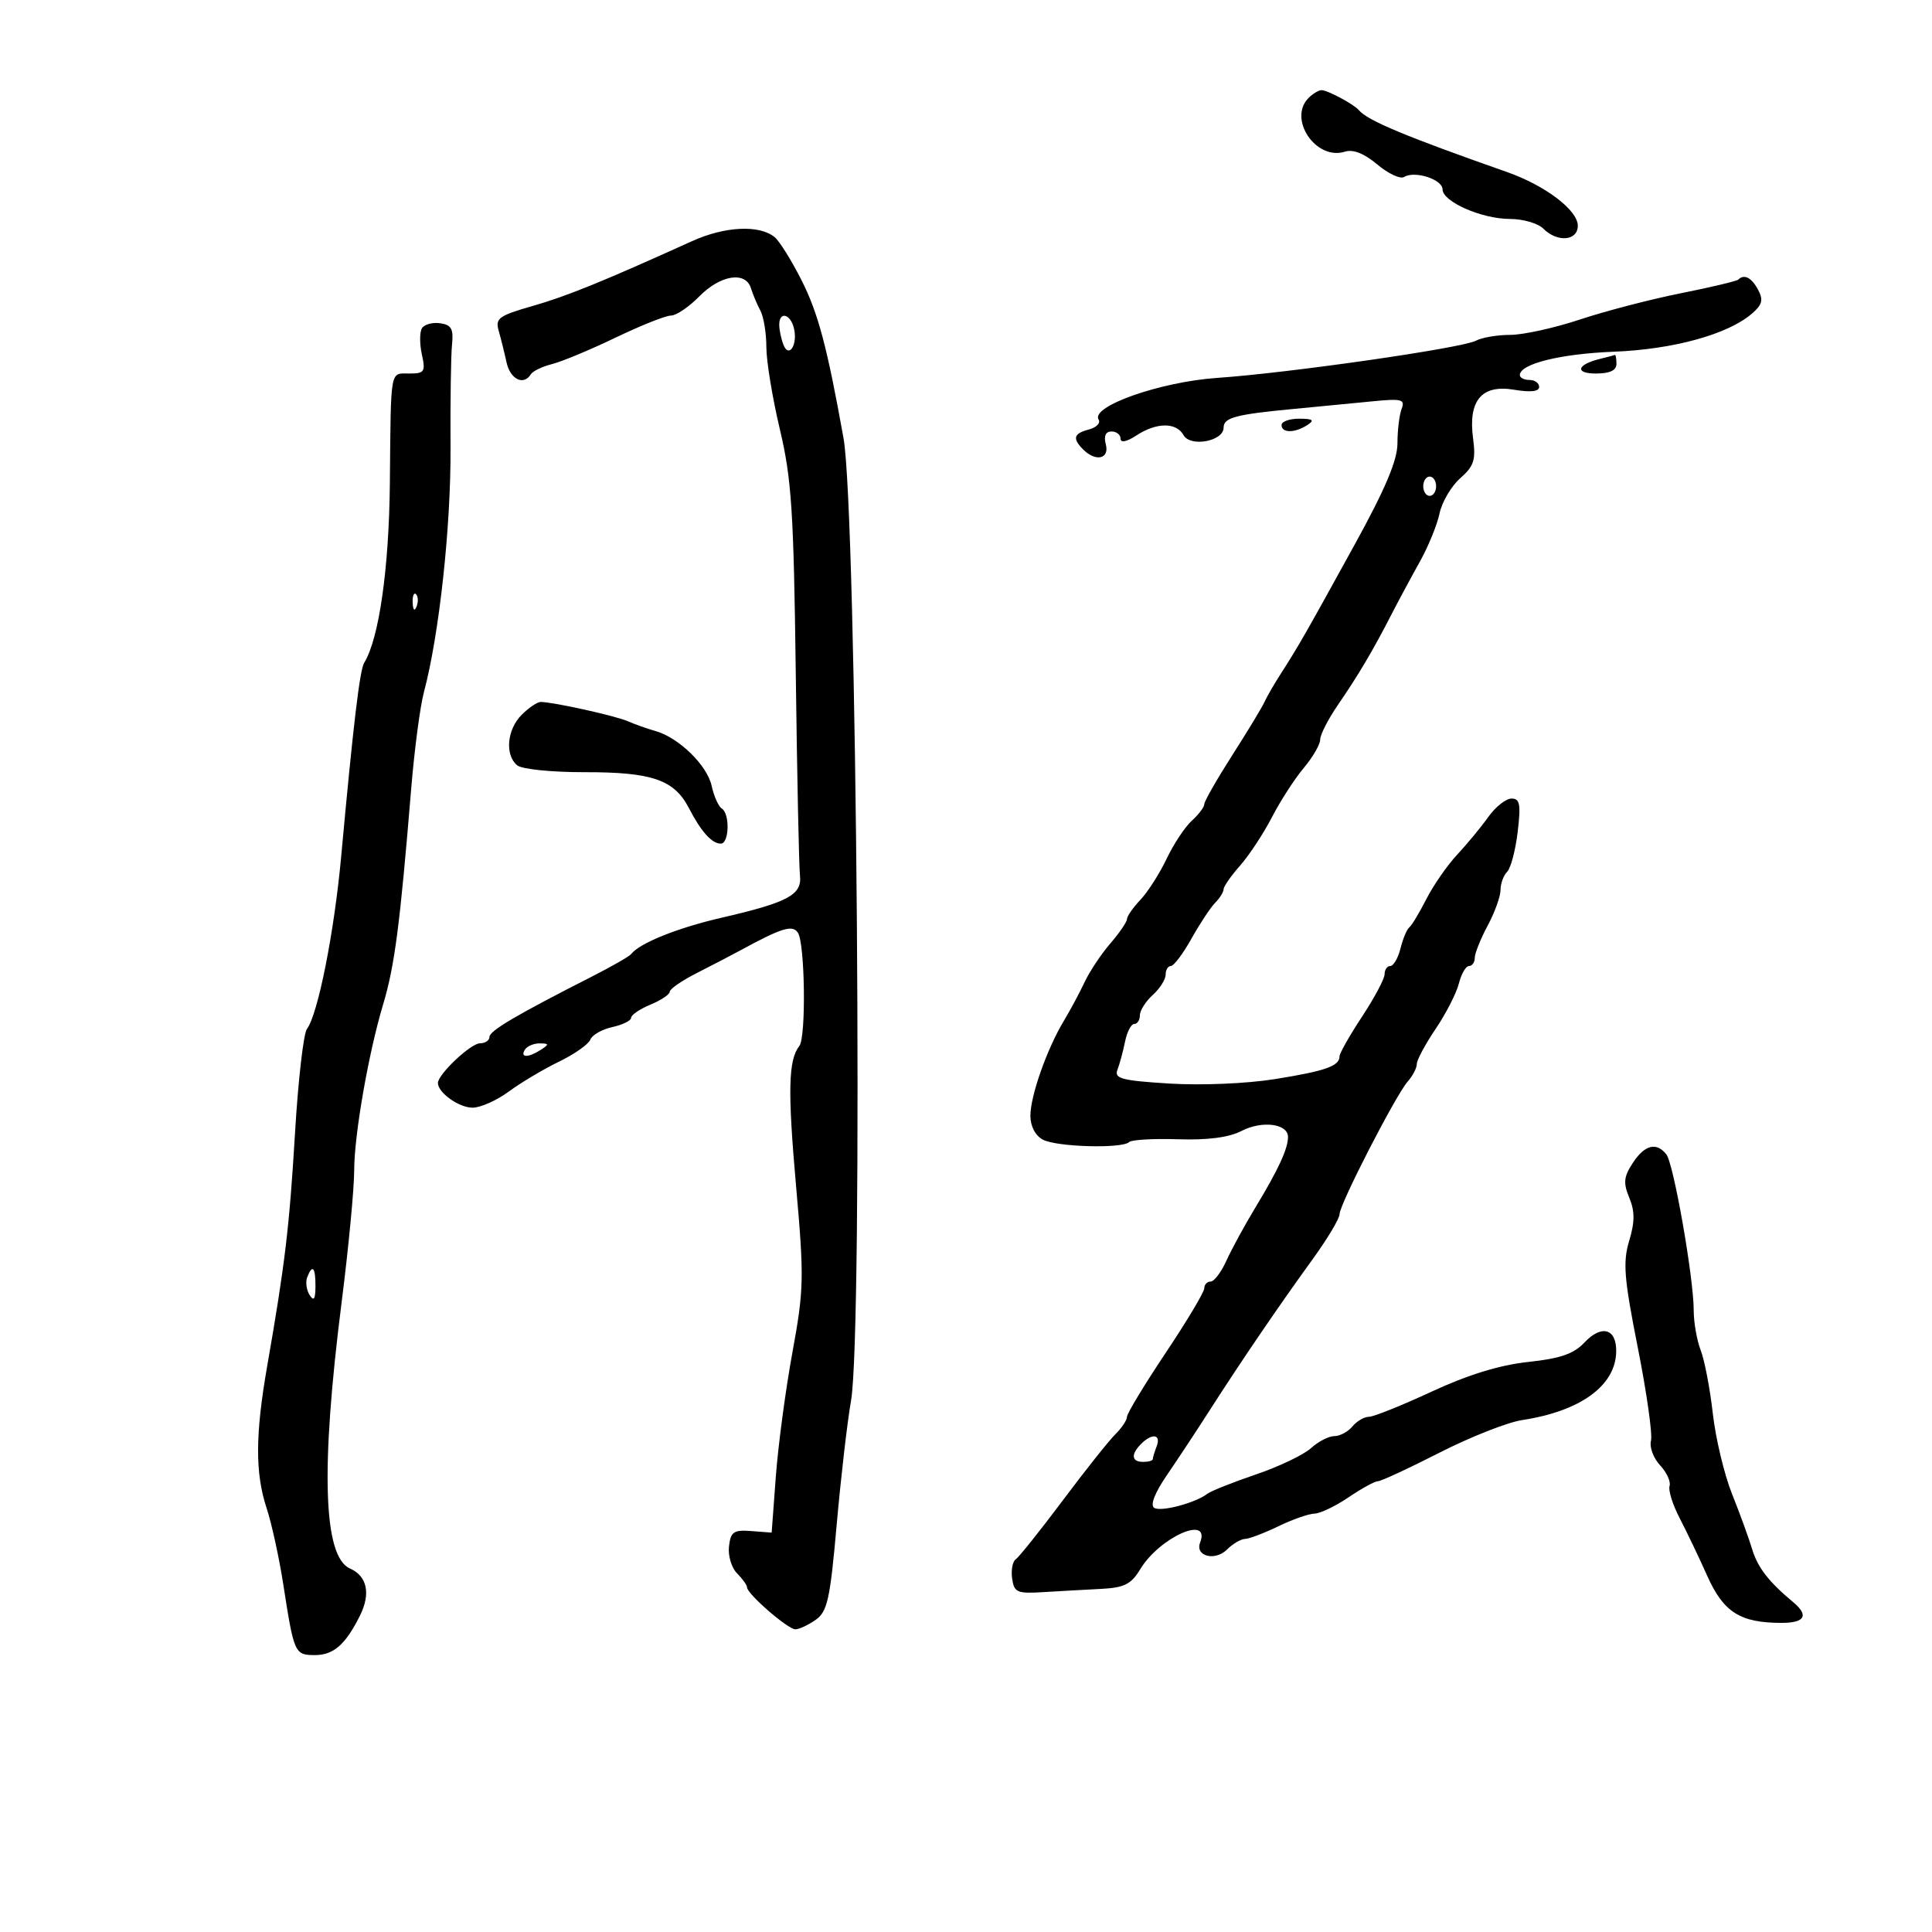 <svg xmlns="http://www.w3.org/2000/svg" width="300" height="300" viewBox="0 0 300 300" version="1.1">
	<path d="M 203.200 15.200 C 199.939 18.461, 204.339 24.979, 208.837 23.552 C 210.112 23.147, 211.827 23.825, 213.866 25.540 C 215.567 26.972, 217.444 27.844, 218.036 27.478 C 219.679 26.462, 224 27.859, 224 29.405 C 224 31.325, 230.096 34, 234.473 34 C 236.491 34, 238.818 34.675, 239.643 35.500 C 241.827 37.684, 245 37.418, 245 35.051 C 245 32.632, 239.954 28.807, 234 26.713 C 218.145 21.137, 212.342 18.712, 211 17.100 C 210.250 16.200, 206.144 14, 205.214 14 C 204.766 14, 203.860 14.540, 203.200 15.200 M 107.461 37.446 C 93.588 43.729, 87.989 46.005, 82.659 47.527 C 77.461 49.011, 76.885 49.432, 77.433 51.347 C 77.771 52.531, 78.319 54.737, 78.649 56.250 C 79.230 58.910, 81.306 59.931, 82.432 58.111 C 82.734 57.622, 84.221 56.910, 85.737 56.530 C 87.252 56.150, 91.691 54.300, 95.601 52.419 C 99.511 50.539, 103.375 49, 104.188 49 C 105.001 49, 106.979 47.663, 108.583 46.028 C 111.855 42.694, 115.775 42.070, 116.604 44.750 C 116.902 45.712, 117.563 47.281, 118.073 48.236 C 118.583 49.191, 119 51.743, 119 53.907 C 119 56.072, 119.944 61.815, 121.098 66.671 C 122.916 74.323, 123.245 79.367, 123.566 104.500 C 123.770 120.450, 124.064 134.598, 124.219 135.940 C 124.565 138.946, 122.374 140.125, 112 142.515 C 105.197 144.083, 99.306 146.454, 98 148.149 C 97.725 148.506, 94.978 150.081, 91.895 151.649 C 80.130 157.632, 76 160.067, 76 161.017 C 76 161.558, 75.343 162, 74.540 162 C 73.107 162, 68 166.817, 68 168.168 C 68 169.671, 71.268 172, 73.377 172 C 74.606 172, 77.145 170.869, 79.019 169.486 C 80.893 168.103, 84.392 166.020, 86.794 164.858 C 89.196 163.695, 91.388 162.154, 91.664 161.433 C 91.941 160.712, 93.479 159.834, 95.084 159.482 C 96.688 159.129, 98 158.481, 98 158.042 C 98 157.602, 99.350 156.683, 101 156 C 102.650 155.317, 104 154.412, 104 153.989 C 104 153.566, 105.913 152.251, 108.250 151.067 C 110.588 149.882, 113.625 148.301, 115 147.553 C 121.438 144.050, 123.102 143.548, 123.914 144.861 C 125.004 146.624, 125.179 161.066, 124.128 162.405 C 122.407 164.597, 122.297 169.335, 123.620 184.268 C 124.874 198.430, 124.834 200.238, 123.046 210 C 121.989 215.775, 120.831 224.434, 120.473 229.242 L 119.822 237.983 116.661 237.742 C 113.919 237.532, 113.460 237.848, 113.196 240.124 C 113.028 241.568, 113.591 243.448, 114.446 244.303 C 115.301 245.158, 116 246.140, 116 246.485 C 116 247.491, 122.342 253, 123.500 253 C 124.080 253, 125.497 252.340, 126.649 251.533 C 128.478 250.252, 128.893 248.380, 129.918 236.783 C 130.564 229.477, 131.567 220.800, 132.147 217.500 C 134.046 206.697, 133.055 79.592, 130.982 68.042 C 128.431 53.830, 127.043 48.613, 124.448 43.485 C 122.909 40.443, 121.044 37.451, 120.302 36.836 C 117.940 34.875, 112.575 35.130, 107.461 37.446 M 269.914 43.419 C 269.683 43.650, 265.671 44.603, 260.997 45.536 C 256.324 46.470, 249.271 48.306, 245.324 49.617 C 241.377 50.928, 236.510 52, 234.508 52 C 232.506 52, 230.109 52.407, 229.180 52.904 C 227.033 54.053, 200.186 57.912, 189 58.680 C 180.199 59.283, 169.327 63.102, 170.590 65.145 C 170.926 65.689, 170.256 66.382, 169.101 66.684 C 166.707 67.310, 166.483 68.083, 168.200 69.800 C 170.155 71.755, 172.303 71.265, 171.710 69 C 171.370 67.700, 171.680 67, 172.594 67 C 173.367 67, 174 67.502, 174 68.115 C 174 68.800, 174.951 68.607, 176.465 67.615 C 179.586 65.570, 182.648 65.548, 183.775 67.563 C 184.845 69.474, 190 68.520, 190 66.411 C 190 64.842, 191.876 64.344, 201 63.489 C 204.575 63.154, 209.928 62.636, 212.896 62.339 C 217.662 61.861, 218.216 61.994, 217.646 63.481 C 217.291 64.406, 216.998 66.814, 216.996 68.832 C 216.993 71.469, 215.136 75.872, 210.388 84.500 C 202.747 98.385, 201.579 100.427, 198.955 104.500 C 197.892 106.150, 196.719 108.175, 196.348 109 C 195.978 109.825, 193.723 113.552, 191.337 117.281 C 188.952 121.011, 187 124.429, 187 124.876 C 187 125.324, 186.129 126.478, 185.065 127.441 C 184.001 128.404, 182.241 131.062, 181.155 133.346 C 180.070 135.631, 178.240 138.494, 177.091 139.708 C 175.941 140.923, 174.999 142.273, 174.999 142.708 C 174.998 143.144, 173.834 144.850, 172.412 146.500 C 170.990 148.150, 169.192 150.850, 168.417 152.500 C 167.643 154.150, 166.196 156.850, 165.203 158.500 C 162.572 162.869, 160 170.159, 160 173.248 C 160 174.876, 160.760 176.336, 161.934 176.965 C 164.063 178.104, 174.276 178.390, 175.327 177.340 C 175.690 176.977, 179.106 176.781, 182.918 176.904 C 187.535 177.054, 190.825 176.625, 192.771 175.618 C 195.981 173.958, 200 174.477, 200 176.552 C 200 178.373, 198.497 181.624, 194.937 187.500 C 193.271 190.250, 191.248 193.963, 190.441 195.750 C 189.634 197.538, 188.529 199, 187.987 199 C 187.444 199, 187 199.472, 187 200.048 C 187 200.624, 184.300 205.139, 181 210.081 C 177.700 215.022, 175 219.483, 175 219.994 C 175 220.504, 174.186 221.727, 173.191 222.711 C 172.195 223.695, 168.516 228.325, 165.015 233 C 161.513 237.675, 158.238 241.776, 157.736 242.113 C 157.235 242.450, 156.977 243.800, 157.163 245.113 C 157.468 247.275, 157.925 247.474, 162 247.225 C 164.475 247.074, 168.490 246.849, 170.922 246.725 C 174.590 246.538, 175.637 246.015, 177.067 243.653 C 180.065 238.699, 188.028 235.158, 186.353 239.524 C 185.533 241.660, 188.678 242.465, 190.546 240.597 C 191.424 239.719, 192.673 238.985, 193.321 238.966 C 193.970 238.947, 196.300 238.063, 198.500 237 C 200.700 235.937, 203.225 235.053, 204.110 235.034 C 204.996 235.015, 207.379 233.875, 209.405 232.500 C 211.431 231.125, 213.484 230, 213.968 230 C 214.451 230, 218.752 228.007, 223.526 225.570 C 228.300 223.134, 234.072 220.857, 236.353 220.509 C 245.437 219.126, 250.892 215.149, 250.964 209.857 C 251.013 206.289, 248.693 205.633, 246.034 208.463 C 244.377 210.228, 242.283 210.951, 237.282 211.486 C 232.866 211.959, 227.946 213.472, 222.295 216.095 C 217.668 218.243, 213.288 220, 212.563 220 C 211.838 220, 210.685 220.675, 210 221.500 C 209.315 222.325, 208.052 223, 207.192 223 C 206.332 223, 204.700 223.843, 203.564 224.874 C 202.429 225.905, 198.575 227.744, 195 228.959 C 191.425 230.175, 188.050 231.517, 187.500 231.940 C 185.631 233.379, 180.292 234.799, 179.227 234.140 C 178.560 233.728, 179.306 231.819, 181.239 228.992 C 182.929 226.522, 185.929 221.975, 187.906 218.888 C 192.761 211.307, 198.619 202.712, 203.749 195.640 C 206.087 192.417, 208 189.230, 208 188.558 C 208 187.023, 216.721 170.051, 218.604 167.921 C 219.372 167.053, 220 165.838, 220 165.221 C 220 164.605, 221.317 162.148, 222.928 159.762 C 224.538 157.376, 226.162 154.204, 226.536 152.712 C 226.911 151.220, 227.618 150, 228.108 150 C 228.599 150, 229 149.431, 229 148.735 C 229 148.040, 229.900 145.791, 231 143.739 C 232.100 141.686, 233 139.196, 233 138.204 C 233 137.212, 233.462 135.938, 234.027 135.373 C 234.591 134.809, 235.329 132.019, 235.666 129.173 C 236.175 124.877, 236.012 124, 234.707 124 C 233.843 124, 232.219 125.288, 231.098 126.862 C 229.978 128.436, 227.804 131.069, 226.268 132.713 C 224.732 134.358, 222.580 137.458, 221.487 139.602 C 220.394 141.746, 219.198 143.730, 218.829 144.010 C 218.460 144.291, 217.849 145.753, 217.471 147.260 C 217.093 148.767, 216.382 150, 215.892 150 C 215.401 150, 215 150.573, 215 151.273 C 215 151.973, 213.425 154.937, 211.500 157.860 C 209.575 160.783, 208 163.559, 208 164.028 C 208 165.538, 205.818 166.306, 197.962 167.564 C 193.594 168.264, 186.518 168.561, 181.584 168.254 C 174.141 167.789, 172.986 167.482, 173.518 166.106 C 173.860 165.223, 174.390 163.262, 174.695 161.750 C 175 160.237, 175.644 159, 176.125 159 C 176.606 159, 177 158.395, 177 157.655 C 177 156.915, 177.900 155.495, 179 154.500 C 180.100 153.505, 181 152.085, 181 151.345 C 181 150.605, 181.367 150, 181.816 150 C 182.265 150, 183.702 148.088, 185.010 145.750 C 186.318 143.412, 187.976 140.905, 188.694 140.179 C 189.412 139.452, 190 138.509, 190 138.084 C 190 137.659, 191.153 136.004, 192.562 134.406 C 193.972 132.807, 196.197 129.427, 197.507 126.893 C 198.817 124.358, 201.039 120.919, 202.445 119.248 C 203.850 117.578, 205 115.593, 205 114.838 C 205 114.082, 206.231 111.672, 207.735 109.482 C 210.928 104.832, 213.169 101.049, 216.019 95.500 C 217.149 93.300, 219.147 89.582, 220.460 87.238 C 221.772 84.894, 223.153 81.519, 223.528 79.738 C 223.902 77.957, 225.347 75.496, 226.739 74.268 C 228.876 72.383, 229.186 71.425, 228.739 68.091 C 227.948 62.192, 230.071 59.667, 235.106 60.518 C 237.648 60.947, 239 60.798, 239 60.088 C 239 59.490, 238.325 59, 237.500 59 C 236.675 59, 236 58.660, 236 58.244 C 236 56.503, 242.280 54.941, 250.601 54.614 C 259.835 54.250, 268.266 51.930, 272.015 48.720 C 273.651 47.318, 273.845 46.579, 272.993 44.986 C 271.980 43.094, 270.826 42.507, 269.914 43.419 M 121 50.418 C 121 51.198, 121.288 52.586, 121.639 53.502 C 122.506 55.760, 123.933 53.460, 123.261 50.889 C 122.685 48.689, 121 48.338, 121 50.418 M 65.520 50.967 C 65.153 51.562, 65.146 53.388, 65.505 55.024 C 66.099 57.725, 65.921 58, 63.579 58 C 60.515 58, 60.709 56.917, 60.538 75 C 60.413 88.277, 58.854 99.191, 56.550 102.920 C 55.862 104.033, 54.849 112.560, 52.978 133 C 51.900 144.765, 49.374 157.490, 47.659 159.783 C 47.132 160.489, 46.304 167.689, 45.819 175.783 C 44.934 190.580, 44.257 196.266, 41.497 212.078 C 39.628 222.789, 39.604 228.726, 41.409 234.215 C 42.185 236.572, 43.343 241.875, 43.984 246 C 45.658 256.781, 45.756 257, 48.912 257 C 51.792 257, 53.656 255.365, 55.892 250.881 C 57.594 247.466, 57.015 244.732, 54.341 243.554 C 50.191 241.727, 49.764 228.038, 53.052 202.181 C 54.123 193.755, 55 184.540, 55 181.704 C 55 176.254, 57.216 163.539, 59.481 156 C 61.279 150.012, 62.107 143.661, 63.847 122.500 C 64.344 116.450, 65.232 109.700, 65.820 107.500 C 68.199 98.590, 70.031 81.768, 69.957 69.500 C 69.914 62.350, 70.019 55.150, 70.190 53.500 C 70.441 51.070, 70.090 50.442, 68.344 50.193 C 67.159 50.024, 65.888 50.372, 65.520 50.967 M 248.500 55.713 C 244.880 56.584, 244.446 58, 247.800 58 C 249.978 58, 251 57.521, 251 56.500 C 251 55.675, 250.887 55.052, 250.750 55.116 C 250.613 55.180, 249.600 55.448, 248.500 55.713 M 199 66 C 199 67.264, 201.043 67.264, 203 66 C 204.169 65.245, 203.893 65.027, 201.750 65.015 C 200.238 65.007, 199 65.450, 199 66 M 221 75.500 C 221 76.325, 221.450 77, 222 77 C 222.550 77, 223 76.325, 223 75.500 C 223 74.675, 222.550 74, 222 74 C 221.450 74, 221 74.675, 221 75.500 M 64.079 93.583 C 64.127 94.748, 64.364 94.985, 64.683 94.188 C 64.972 93.466, 64.936 92.603, 64.604 92.271 C 64.272 91.939, 64.036 92.529, 64.079 93.583 M 81 111 C 78.723 113.277, 78.371 117.233, 80.304 118.837 C 81.034 119.444, 85.654 119.913, 90.804 119.905 C 101.240 119.889, 104.689 121.075, 106.964 125.464 C 108.872 129.146, 110.535 131, 111.929 131 C 113.237 131, 113.364 126.343, 112.077 125.548 C 111.569 125.234, 110.861 123.644, 110.503 122.016 C 109.801 118.816, 105.388 114.524, 101.755 113.506 C 100.515 113.159, 98.600 112.479, 97.500 111.997 C 95.557 111.144, 85.863 109, 83.951 109 C 83.428 109, 82.100 109.900, 81 111 M 81.500 163 C 80.718 164.266, 82.042 164.266, 84 163 C 85.293 162.165, 85.266 162.029, 83.809 162.015 C 82.879 162.007, 81.840 162.450, 81.500 163 M 253.532 180.592 C 252.134 182.726, 252.038 183.678, 252.991 185.978 C 253.870 188.099, 253.866 189.715, 252.976 192.685 C 251.981 196.007, 252.183 198.506, 254.318 209.263 C 255.700 216.230, 256.620 222.735, 256.363 223.720 C 256.106 224.705, 256.740 226.417, 257.774 227.527 C 258.807 228.636, 259.471 230.086, 259.250 230.750 C 259.029 231.414, 259.732 233.654, 260.812 235.728 C 261.893 237.803, 263.829 241.854, 265.115 244.731 C 267.632 250.359, 270.236 252, 276.649 252 C 280.265 252, 280.916 250.842, 278.452 248.789 C 274.645 245.618, 272.922 243.394, 272.072 240.554 C 271.570 238.874, 270.168 235.025, 268.957 232 C 267.746 228.975, 266.400 223.350, 265.966 219.500 C 265.532 215.650, 264.687 211.233, 264.089 209.685 C 263.490 208.137, 263 205.353, 263 203.500 C 263 198.452, 259.884 180.682, 258.747 179.250 C 257.199 177.299, 255.383 177.767, 253.532 180.592 M 47.700 198.341 C 47.417 199.078, 47.587 200.316, 48.077 201.091 C 48.727 202.116, 48.974 201.751, 48.985 199.750 C 49.001 196.764, 48.511 196.226, 47.700 198.341 M 177.200 224.200 C 175.567 225.833, 175.692 227, 177.500 227 C 178.325 227, 179 226.812, 179 226.582 C 179 226.352, 179.273 225.452, 179.607 224.582 C 180.323 222.715, 178.909 222.491, 177.200 224.200" stroke="none" fill="black" fill-rule="evenodd"/>
</svg>